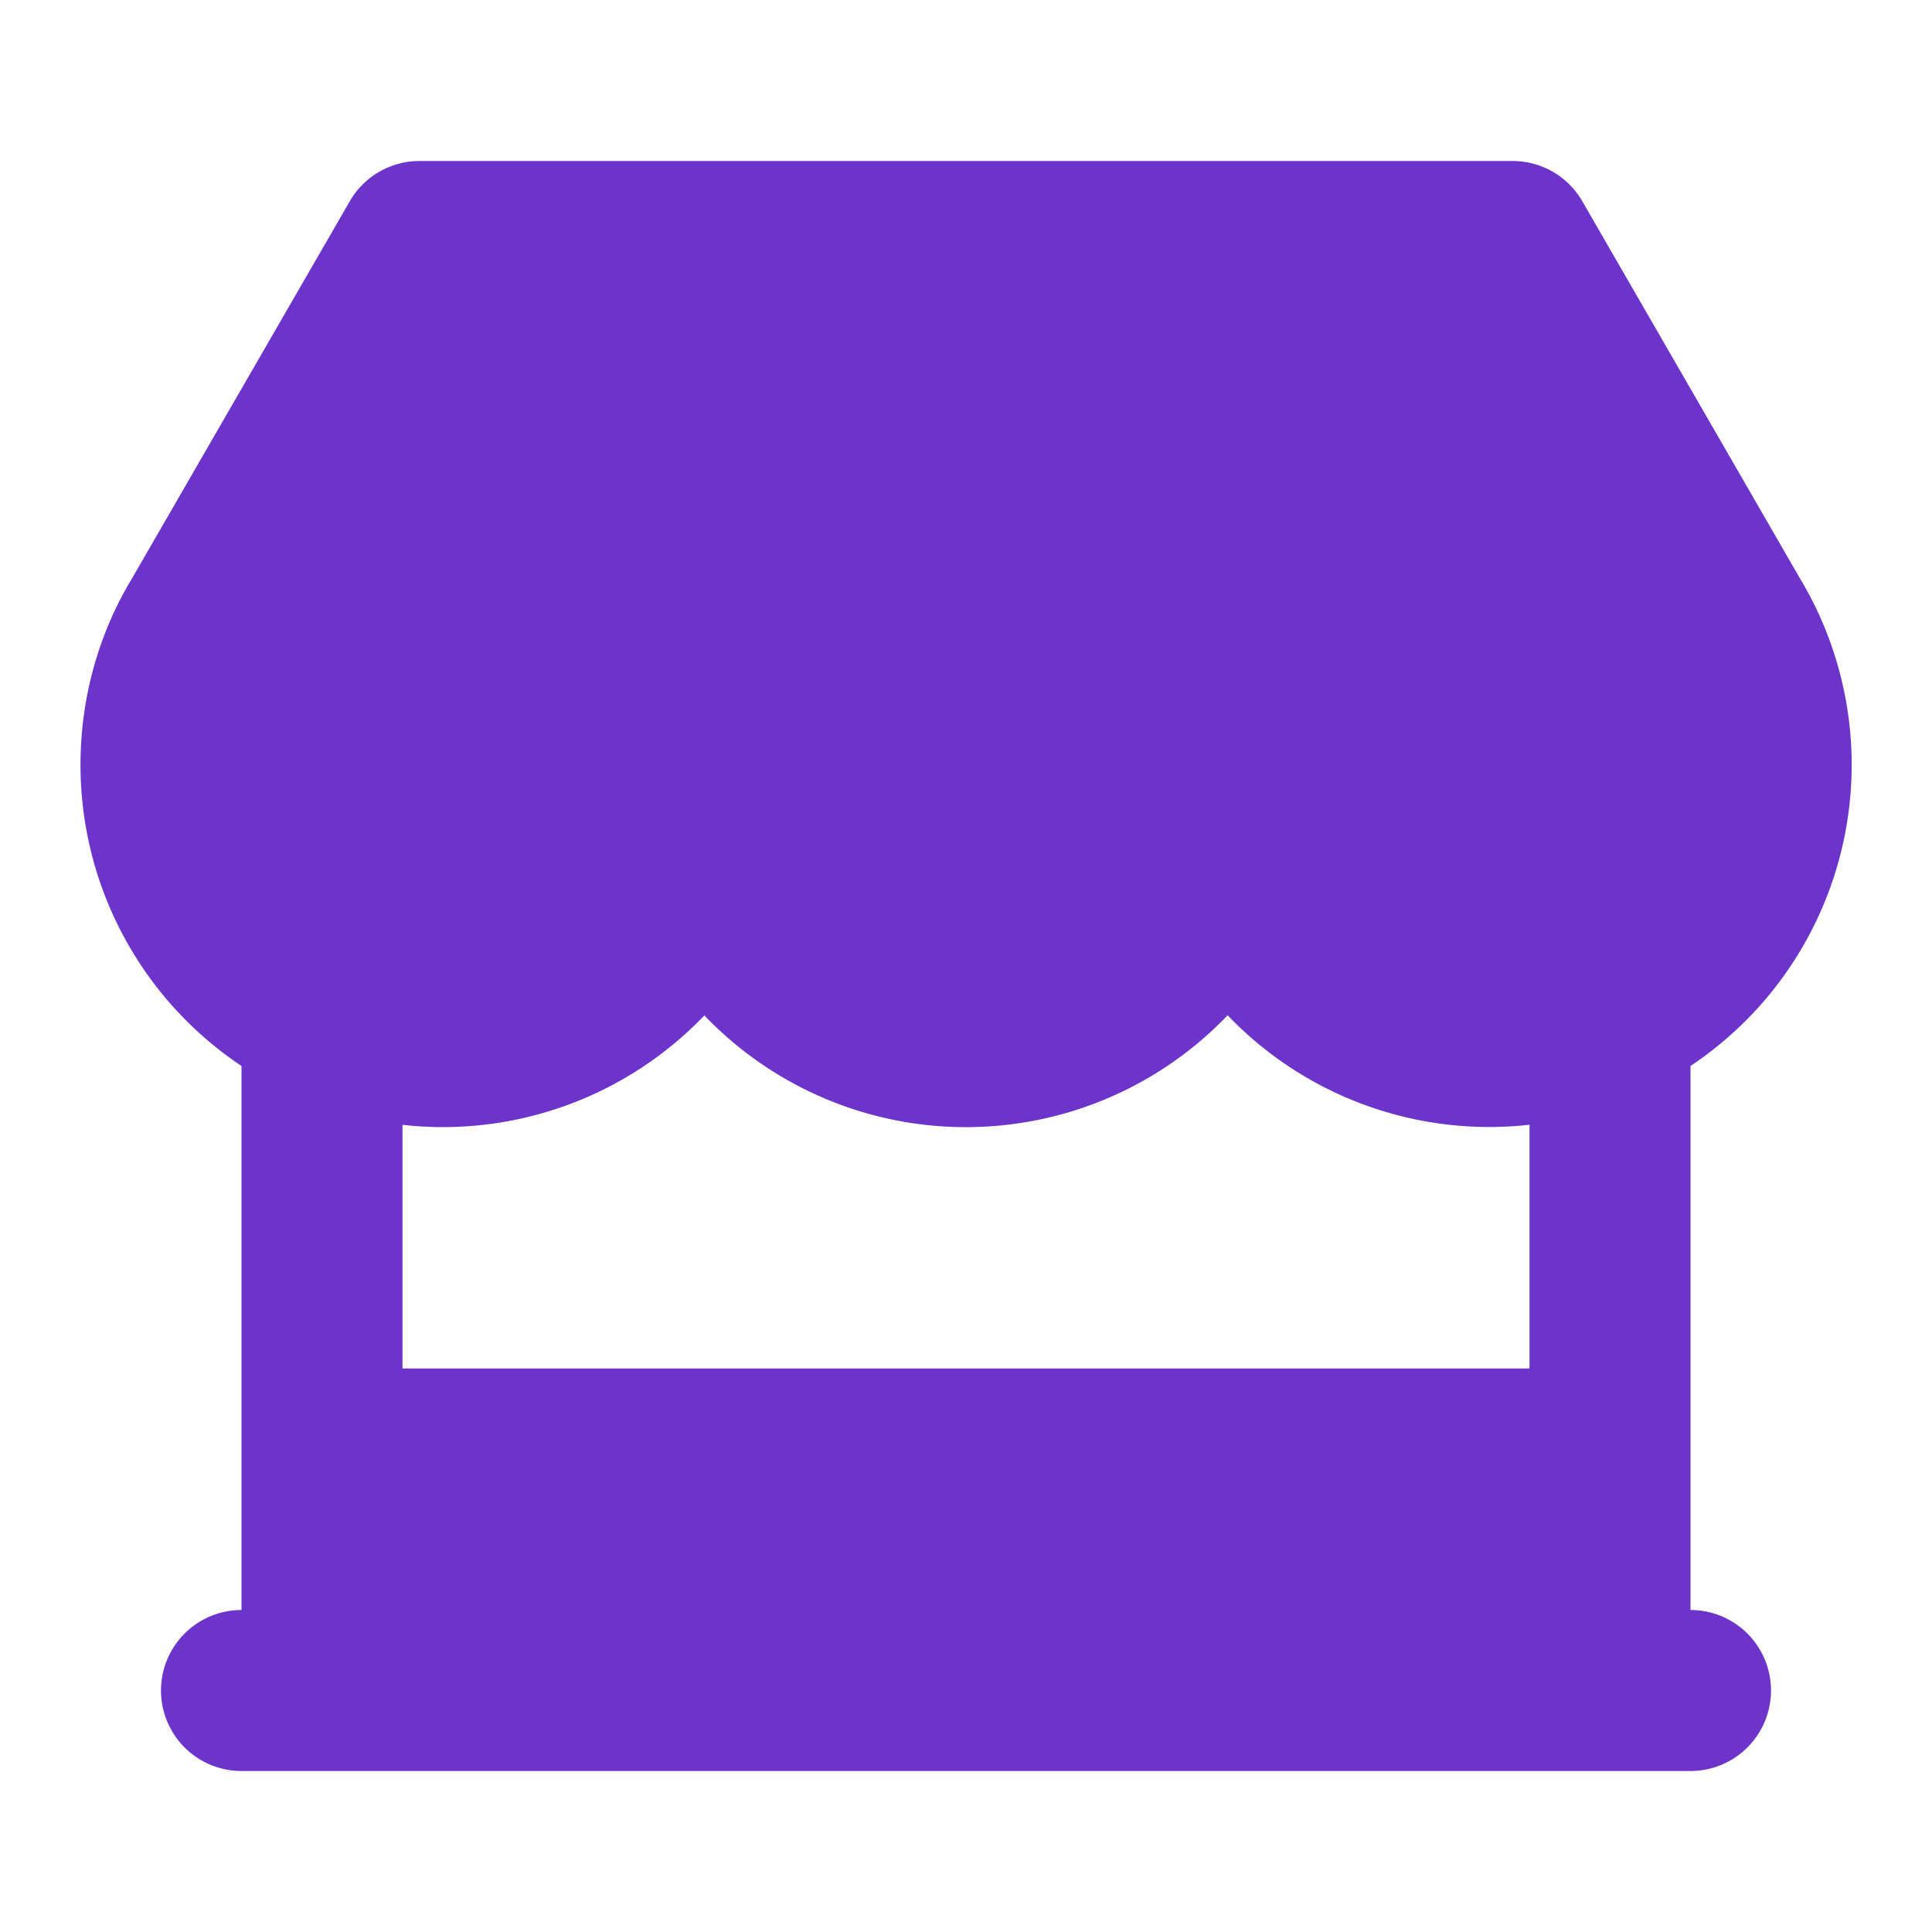 <svg viewBox="0 0 24 24" fill="none" xmlns="http://www.w3.org/2000/svg" preserveAspectRatio="xMidYMid meet" color="#6D34CB" height="24" width="24"><path d="M21 13.242V20a1 1 0 110 2H3a1 1 0 110-2v-6.758A4.496 4.496 0 011 9.5c0-.827.224-1.624.633-2.303L4.345 2.5a1 1 0 01.866-.5H18.79a1 1 0 01.866.5l2.702 4.682A4.496 4.496 0 0121 13.242zm-2 .73a4.498 4.498 0 01-3.75-1.36 4.497 4.497 0 01-6.5.002A4.495 4.495 0 015 13.973V17h14v-3.028z" fill="currentColor"/></svg>